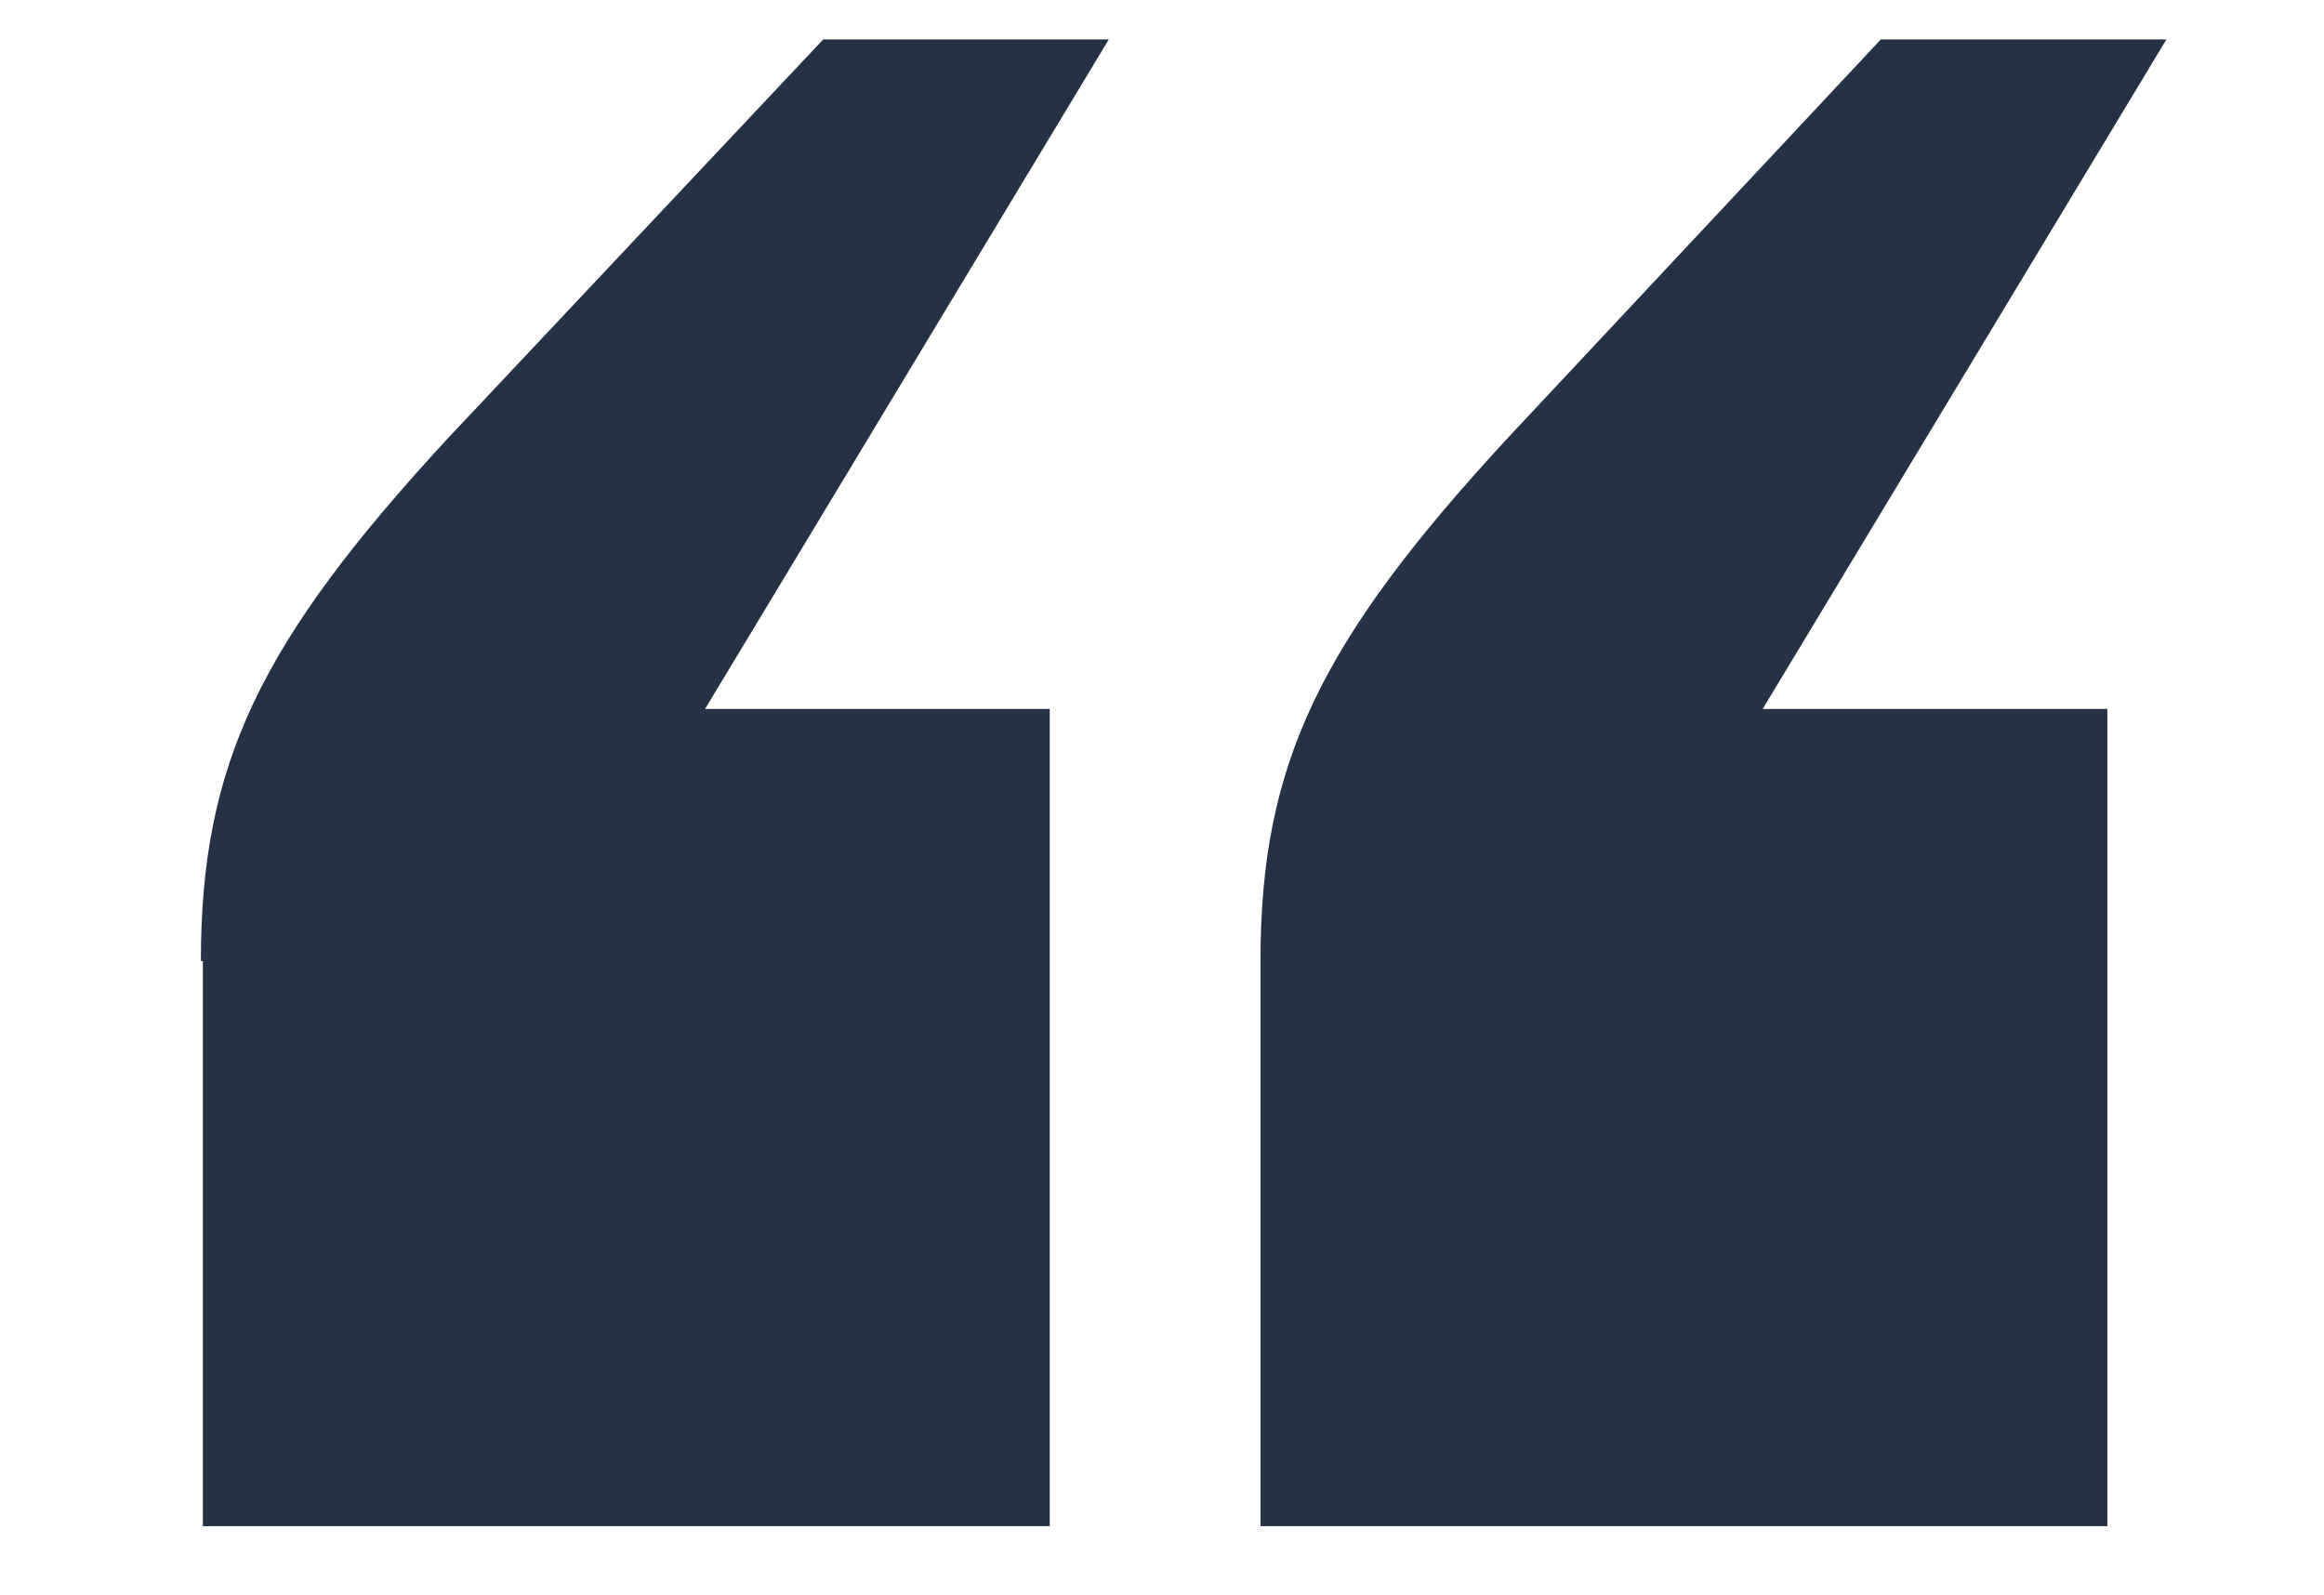 <?xml version="1.0" encoding="utf-8"?>
<!-- Generator: Adobe Illustrator 24.3.0, SVG Export Plug-In . SVG Version: 6.00 Build 0)  -->
<svg version="1.1" id="Layer_1" xmlns="http://www.w3.org/2000/svg" xmlns:xlink="http://www.w3.org/1999/xlink" x="0px" y="0px"
	 viewBox="0 0 118 81" style="enable-background:new 0 0 118 81;" xml:space="preserve">
<style type="text/css">
	.st0{enable-background:new    ;}
	.st1{fill:#253245;}
</style>
<g class="st0">
	<path class="st1" d="M10.2,48.8c0-10,3-16.2,12.5-26.5L41.8,2h14.5L35.8,36h17.5v41.5h-43V48.8z M64,48.8c0-10,3-16.2,12.5-26.5
		L95.5,2H110L89.5,36H107v41.5H64V48.8z"/>
</g>
</svg>
